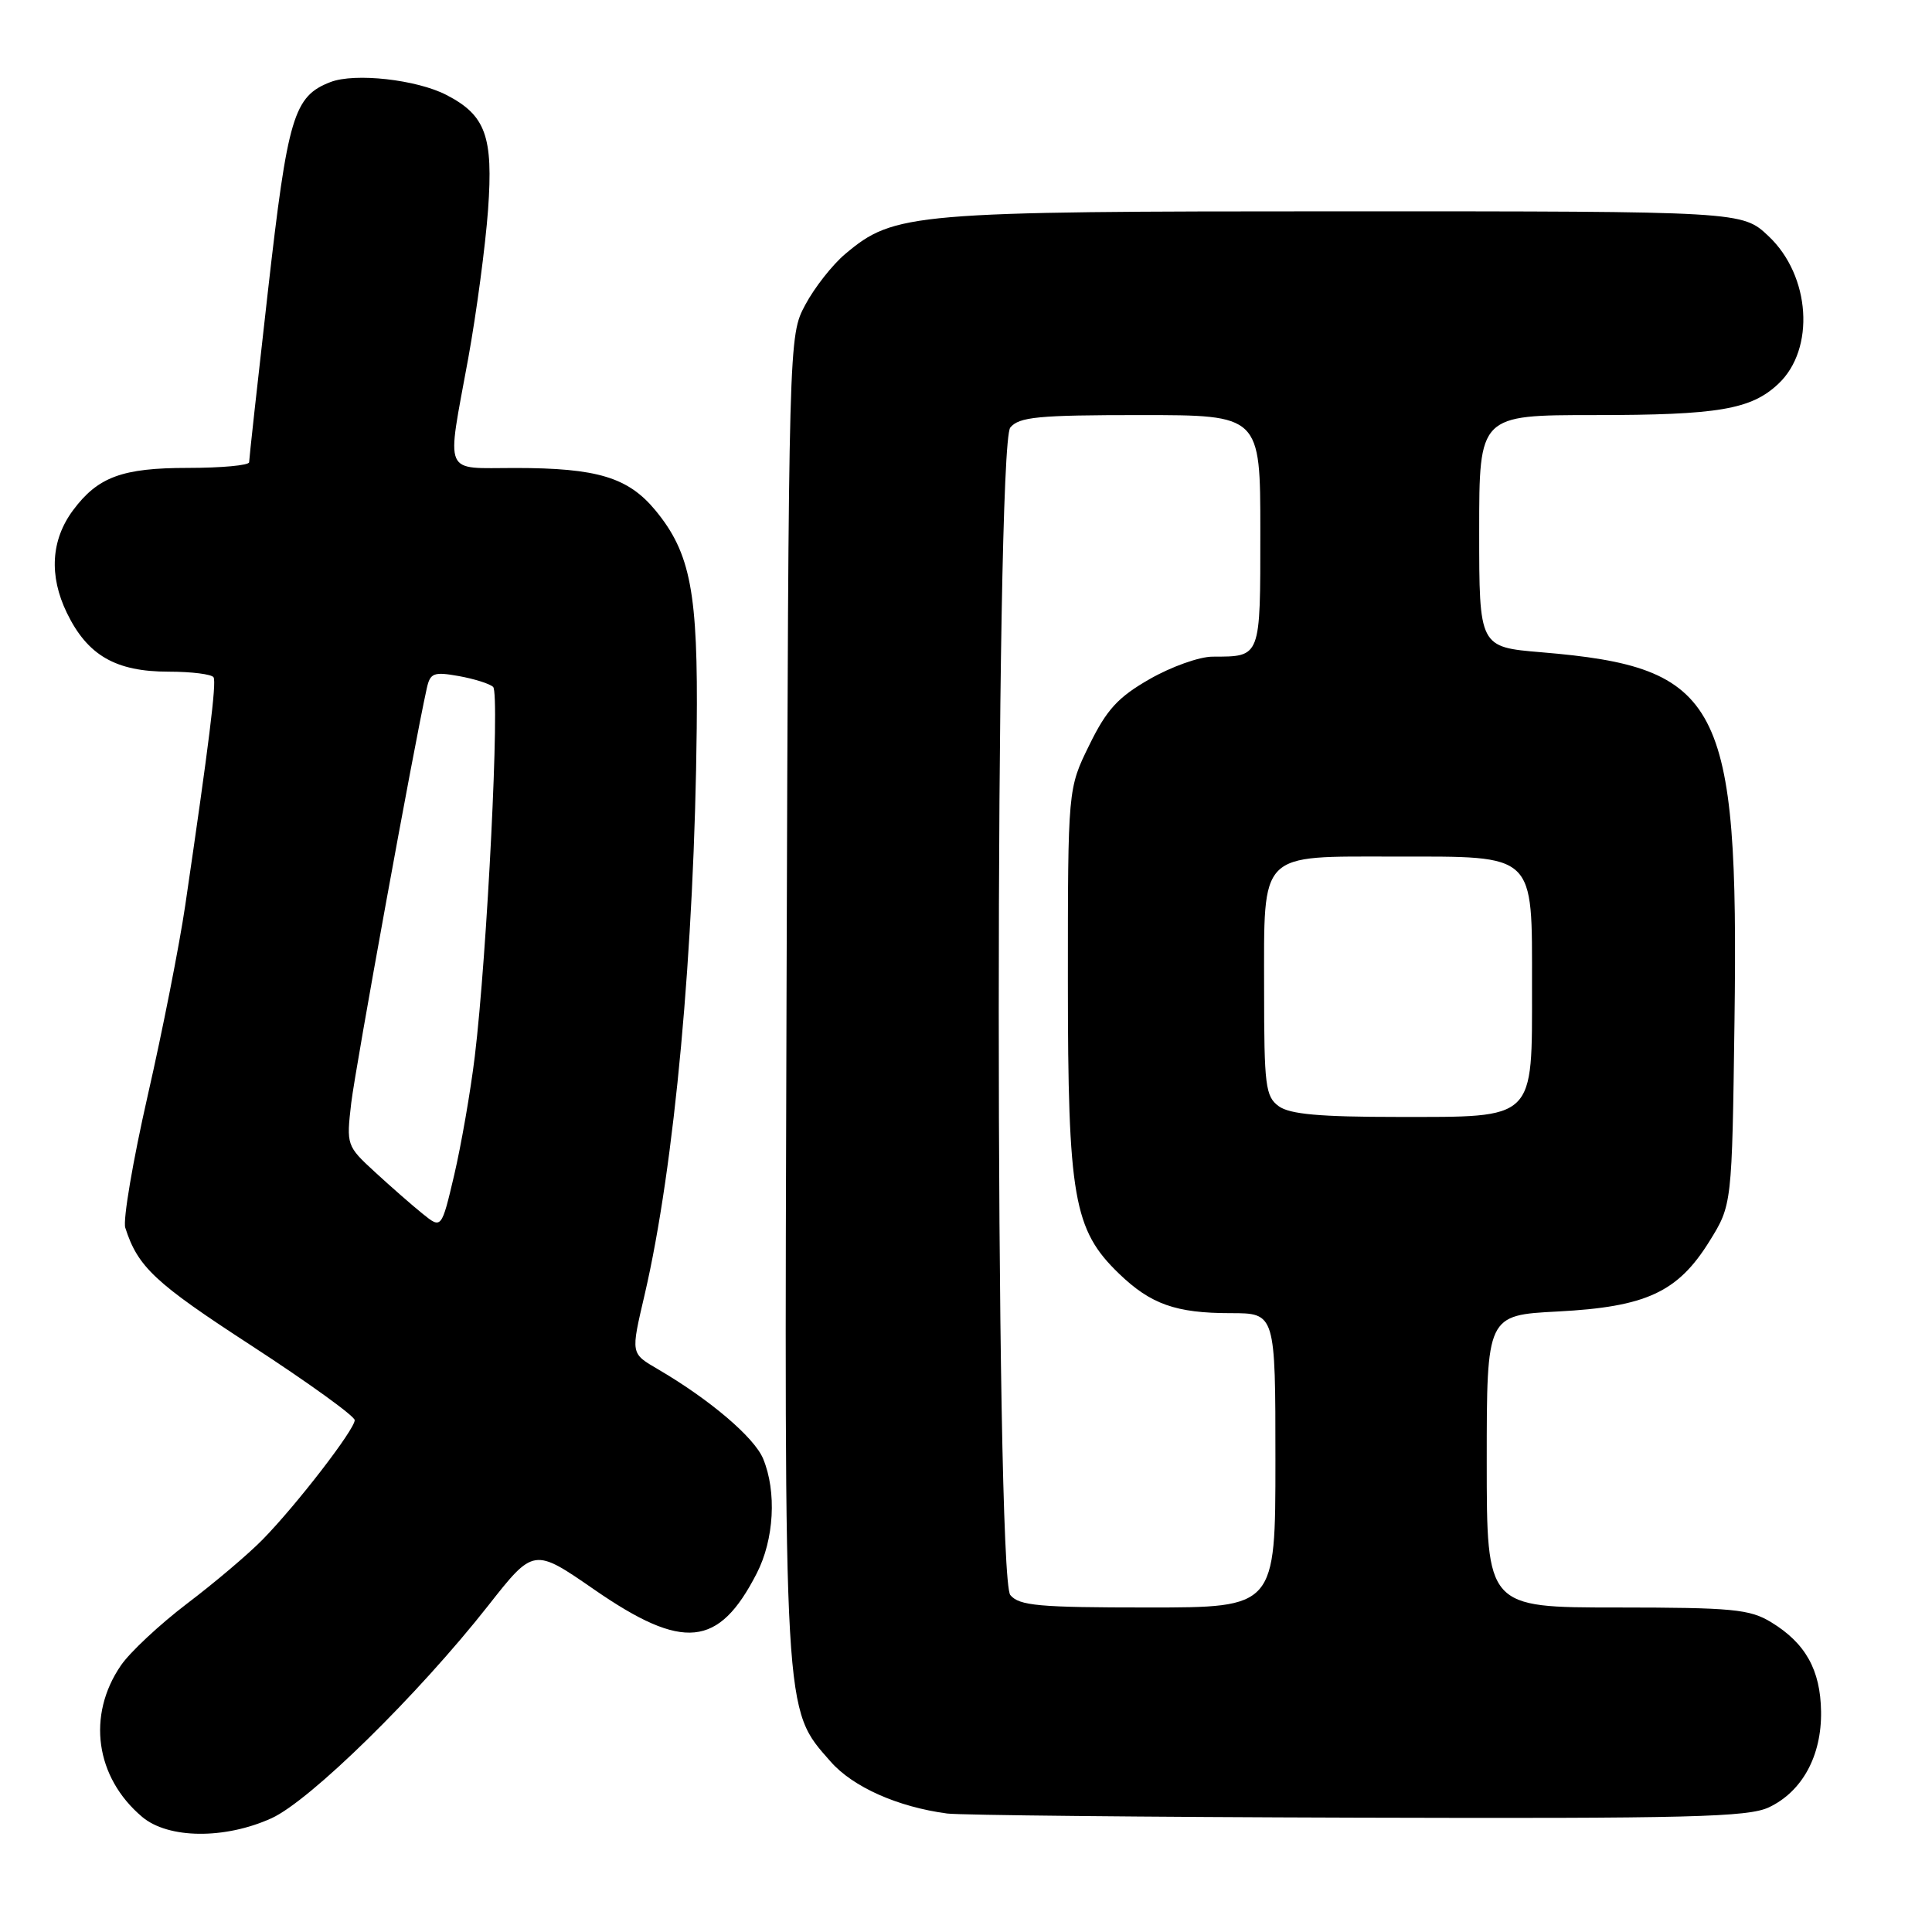 <?xml version="1.0" encoding="UTF-8" standalone="no"?>
<!DOCTYPE svg PUBLIC "-//W3C//DTD SVG 1.1//EN" "http://www.w3.org/Graphics/SVG/1.1/DTD/svg11.dtd" >
<svg xmlns="http://www.w3.org/2000/svg" xmlns:xlink="http://www.w3.org/1999/xlink" version="1.1" viewBox="0 0 256 256">
 <g >
 <path fill="currentColor"
d=" M 35.97 240.93 C 41.08 238.61 55.38 224.58 64.66 212.79 C 70.72 205.08 70.72 205.08 78.76 210.64 C 90.53 218.77 95.23 218.31 100.26 208.50 C 102.58 204.00 102.93 197.66 101.12 193.29 C 99.95 190.47 94.09 185.48 87.25 181.47 C 83.53 179.29 83.57 179.49 85.43 171.50 C 89.38 154.49 92.01 125.91 92.32 96.50 C 92.51 78.50 91.52 73.30 86.86 67.64 C 83.24 63.25 79.14 62.01 68.25 62.01 C 58.59 62.00 59.15 63.31 62.04 47.50 C 63.14 41.45 64.32 32.58 64.67 27.80 C 65.37 18.06 64.36 15.27 59.15 12.58 C 55.20 10.54 47.03 9.63 43.80 10.87 C 38.92 12.75 38.13 15.39 35.50 38.59 C 34.13 50.64 33.01 60.84 33.01 61.25 C 33.00 61.66 29.36 62.00 24.90 62.00 C 16.20 62.00 12.97 63.19 9.68 67.61 C 6.76 71.54 6.47 76.28 8.86 81.21 C 11.59 86.84 15.32 89.00 22.35 89.00 C 25.39 89.00 28.07 89.34 28.30 89.75 C 28.70 90.46 27.69 98.57 24.54 120.00 C 23.77 125.22 21.54 136.56 19.57 145.18 C 17.61 153.80 16.27 161.68 16.60 162.68 C 18.27 167.89 20.51 169.98 33.25 178.26 C 40.81 183.18 47.00 187.64 47.00 188.18 C 47.00 189.42 39.28 199.43 34.80 204.00 C 32.91 205.93 28.40 209.75 24.78 212.49 C 21.17 215.24 17.22 218.92 16.02 220.68 C 11.48 227.30 12.64 235.52 18.84 240.75 C 22.30 243.66 29.76 243.74 35.97 240.93 Z  M 234.39 239.48 C 238.81 237.39 241.39 232.64 241.30 226.78 C 241.22 221.27 239.24 217.73 234.70 214.96 C 231.85 213.22 229.58 213.01 214.25 213.00 C 197.00 213.00 197.00 213.00 197.00 193.64 C 197.00 174.27 197.00 174.27 206.41 173.78 C 218.12 173.17 222.31 171.23 226.50 164.49 C 229.50 159.66 229.50 159.66 229.83 135.24 C 230.40 92.94 228.03 88.42 204.25 86.43 C 196.00 85.74 196.00 85.74 196.00 70.37 C 196.00 55.00 196.00 55.00 211.26 55.00 C 227.69 55.00 232.03 54.26 235.64 50.86 C 240.55 46.25 239.91 36.53 234.34 31.29 C 230.86 28.00 230.86 28.00 178.11 28.00 C 120.68 28.00 118.50 28.19 112.00 33.65 C 110.30 35.08 107.92 38.11 106.71 40.38 C 104.50 44.50 104.50 44.50 104.22 131.90 C 103.92 228.28 103.80 226.29 110.07 233.43 C 113.02 236.79 118.95 239.43 125.50 240.30 C 127.15 240.52 151.61 240.77 179.85 240.85 C 223.88 240.98 231.65 240.78 234.39 239.48 Z  M 56.00 160.83 C 54.62 159.72 51.79 157.24 49.69 155.31 C 45.92 151.84 45.89 151.75 46.54 146.15 C 47.10 141.45 54.85 98.85 56.55 91.21 C 57.00 89.17 57.46 88.99 60.78 89.58 C 62.83 89.95 64.88 90.59 65.34 91.02 C 66.27 91.86 64.55 126.47 62.91 140.00 C 62.34 144.68 61.11 151.73 60.19 155.67 C 58.50 162.85 58.50 162.85 56.00 160.83 Z  M 133.87 211.35 C 131.83 208.89 131.83 59.11 133.87 56.65 C 135.04 55.24 137.57 55.00 151.12 55.00 C 167.00 55.00 167.00 55.00 167.00 70.39 C 167.00 87.29 167.11 86.99 160.67 87.01 C 158.93 87.01 155.18 88.35 152.34 89.98 C 148.14 92.38 146.64 94.02 144.34 98.72 C 141.50 104.50 141.50 104.50 141.50 130.00 C 141.50 158.64 142.25 162.96 148.27 168.76 C 152.48 172.82 155.81 174.00 163.07 174.00 C 169.00 174.00 169.00 174.00 169.00 193.50 C 169.00 213.00 169.00 213.00 152.12 213.00 C 137.64 213.00 135.05 212.77 133.87 211.35 Z  M 169.44 146.58 C 167.68 145.29 167.50 143.87 167.50 131.12 C 167.50 112.65 166.66 113.50 184.93 113.50 C 203.61 113.50 203.00 112.92 203.00 130.65 C 203.00 148.58 203.60 148.00 185.19 148.00 C 174.85 148.00 170.90 147.64 169.44 146.58 Z "/>
</g>
</svg>